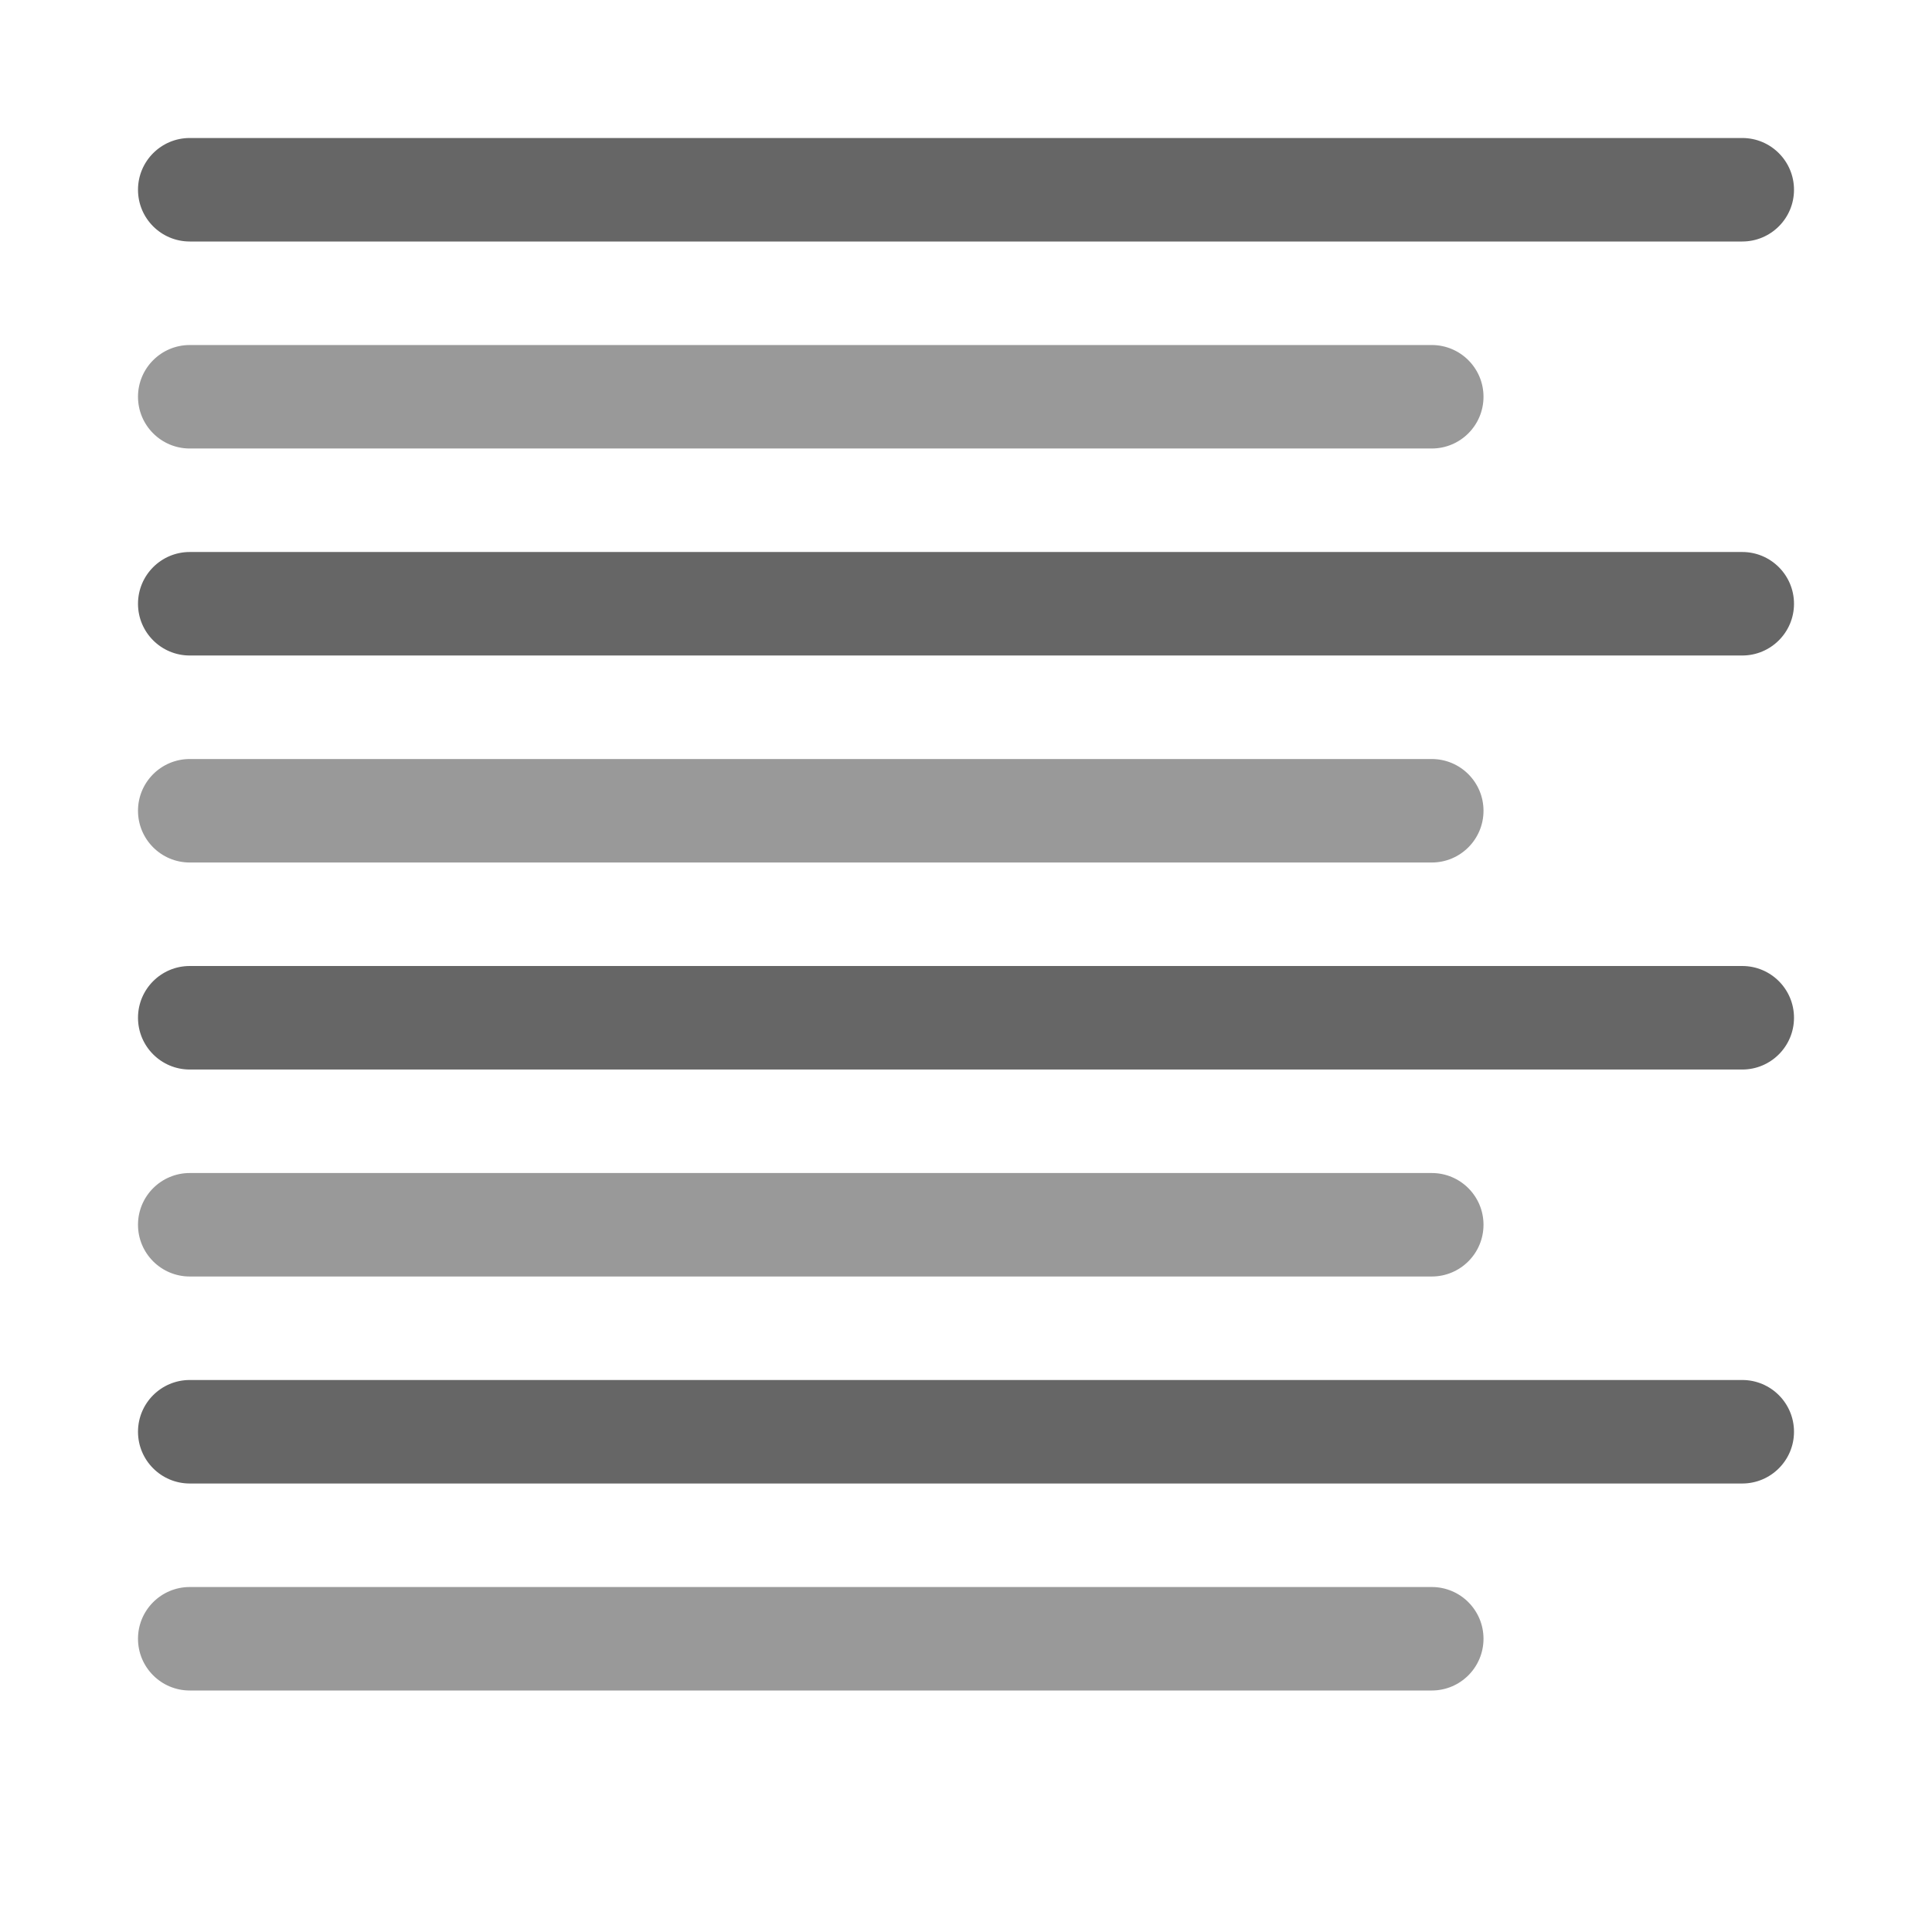 <svg width="560" height="560" viewBox="0 0 560 560" xmlns="http://www.w3.org/2000/svg"><title>justifyleft</title><g fill="none" fill-rule="evenodd"><path d="M415 220.007H55c-8.28 0-15 6.713-15 14.993 0 8.287 6.72 15 15 15h360c8.288 0 15-6.713 15-15 0-8.28-6.712-14.993-15-14.993zm0 120H55c-8.28 0-15 6.713-15 14.993 0 8.288 6.72 15 15 15h360c8.288 0 15-6.712 15-15 0-8.28-6.712-14.993-15-14.993zM55 130h360c8.288 0 15-6.713 15-15 0-8.28-6.72-14.993-15-14.993H55c-8.28 0-15 6.72-15 14.993 0 8.287 6.72 15 15 15zm360 330.007H55c-8.28 0-15 6.713-15 14.993 0 8.288 6.72 15 15 15h360c8.288 0 15-6.712 15-15 0-8.28-6.712-14.993-15-14.993z" fill="#999"/><path d="M505 160H55c-8.28 0-15 6.72-15 15.007C40 183.296 46.72 190 55 190h450c8.28 0 15-6.713 15-14.993 0-8.28-6.712-15.007-15-15.007zM55 70h450c8.28 0 15-6.712 15-14.992C520 46.727 513.288 40 505 40H55c-8.28 0-15 6.72-15 15.008C40 63.294 46.72 70 55 70zm450 210H55c-8.28 0-15 6.72-15 15 0 8.288 6.72 15.007 15 15.007h450c8.28 0 15-6.72 15-15.007 0-8.28-6.712-15-15-15zm0 120H55c-8.28 0-15 6.72-15 15 0 8.28 6.72 15 15 15h450c8.28 0 15-6.72 15-15 0-8.28-6.712-15-15-15z" fill="#666"/></g></svg>